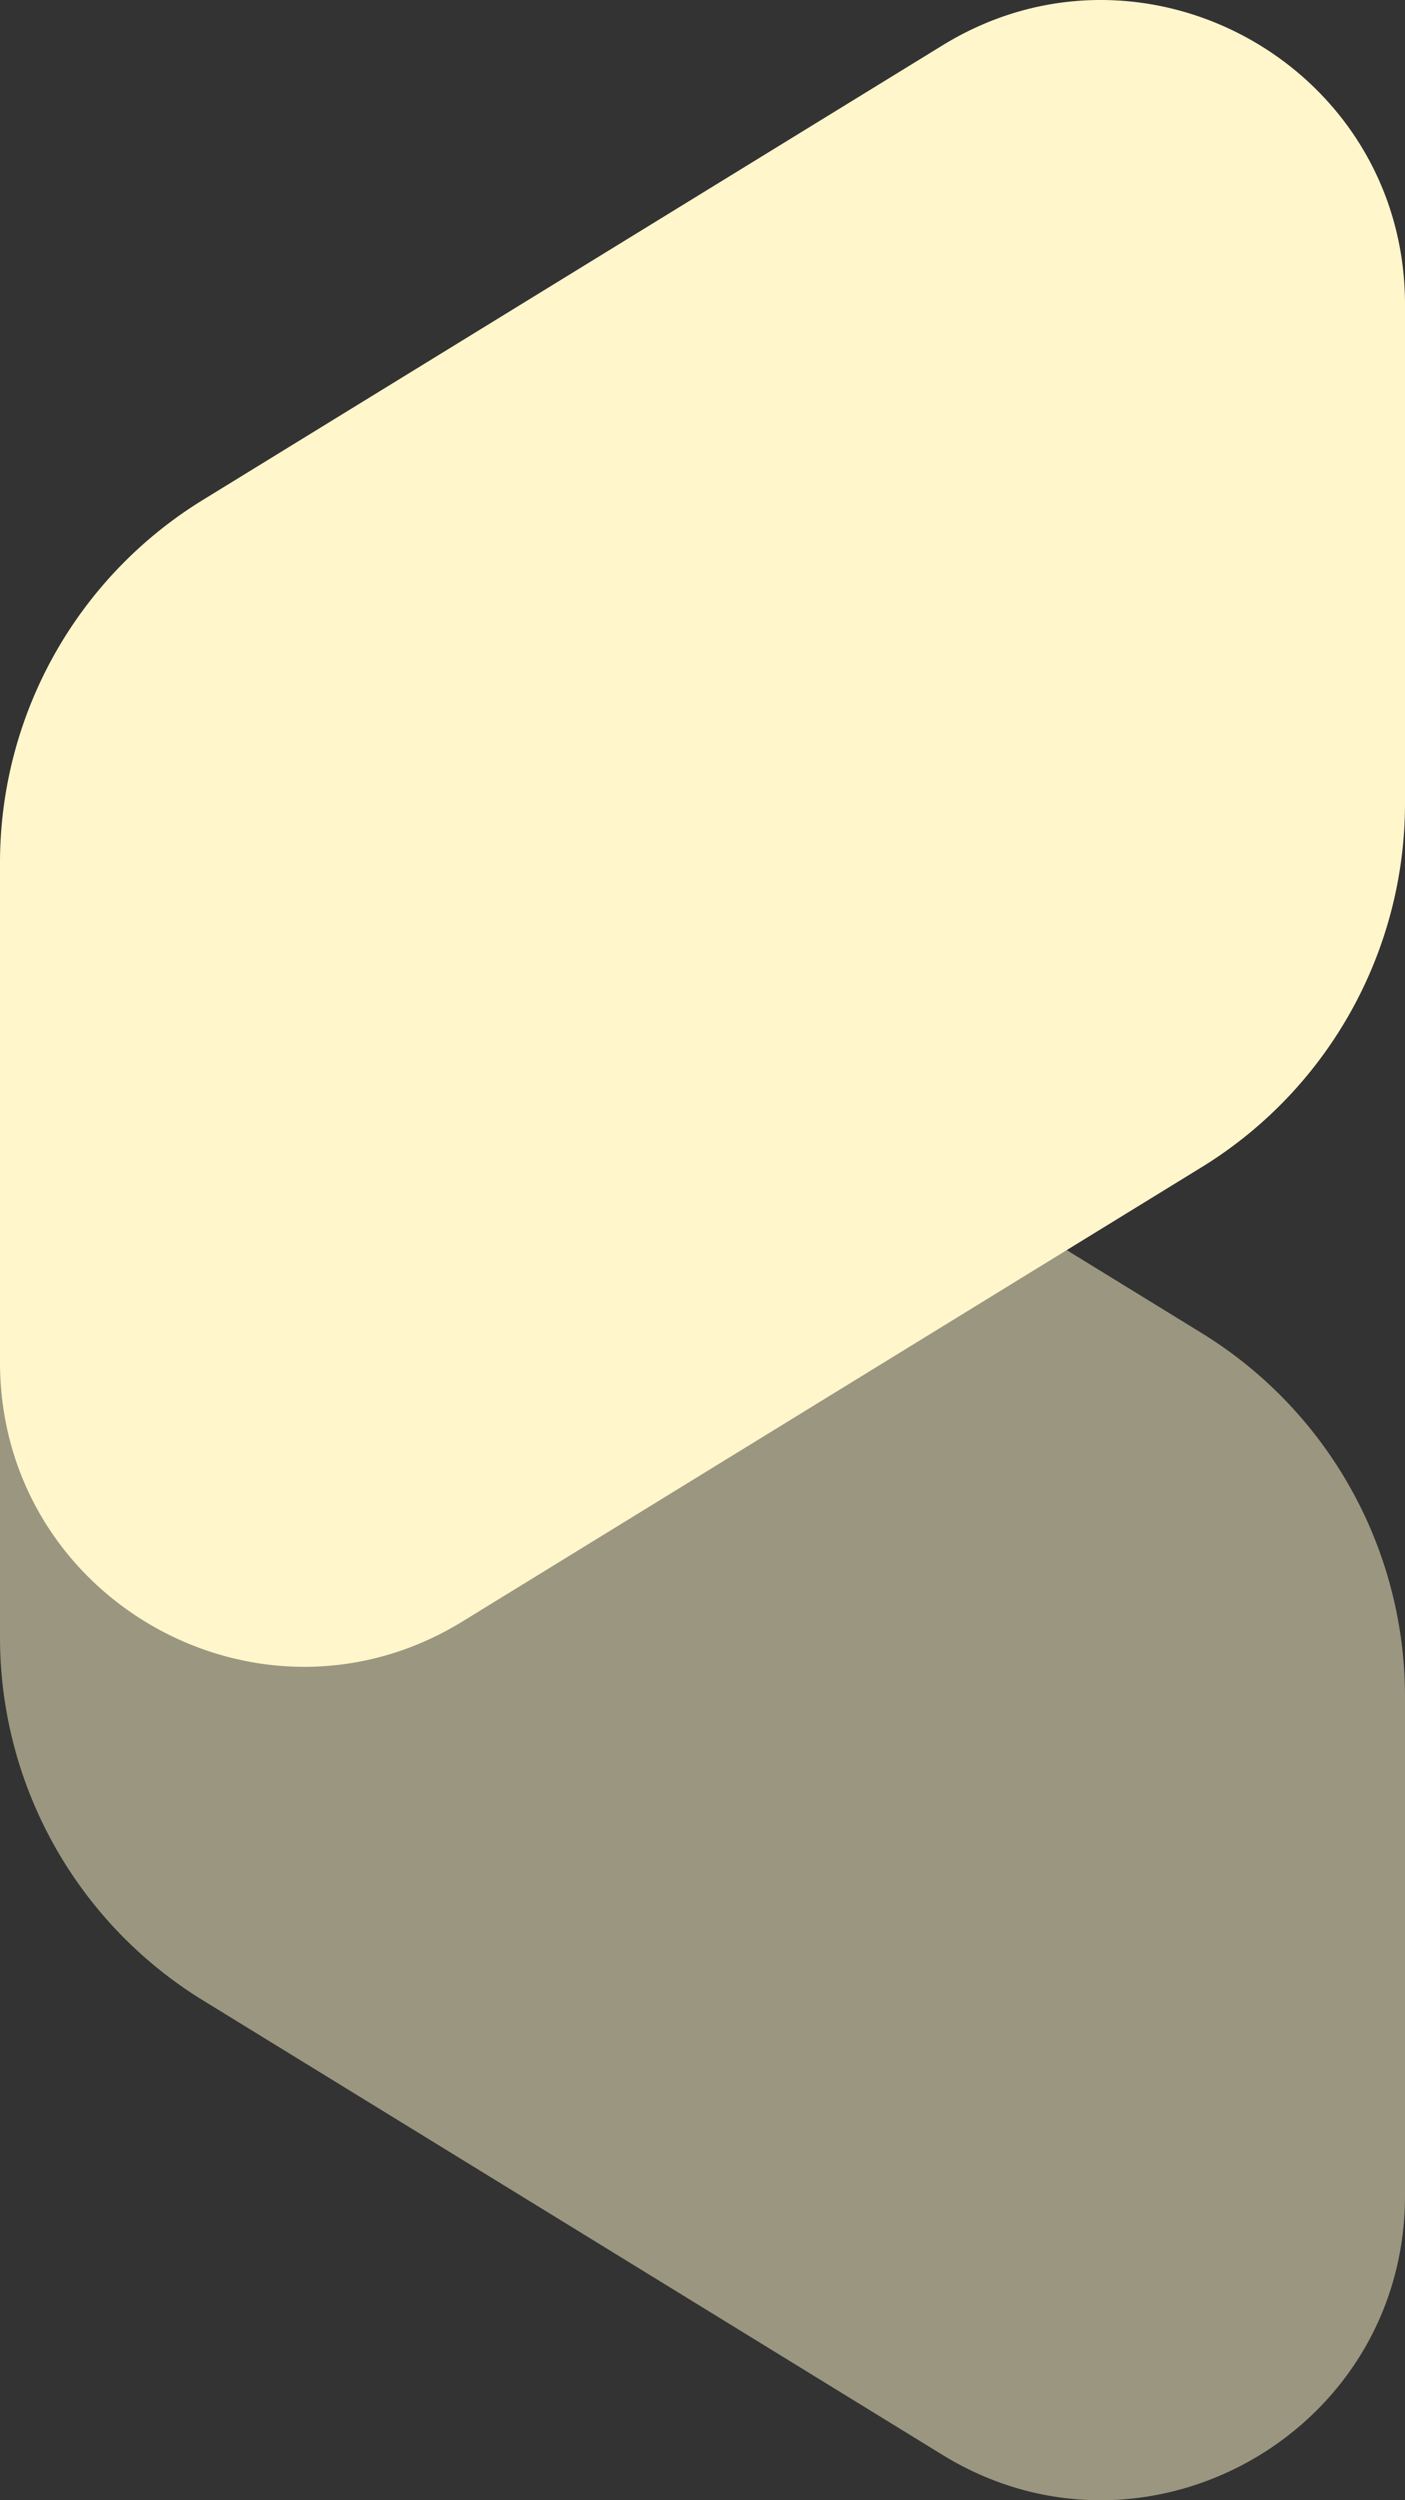 <svg xmlns="http://www.w3.org/2000/svg" width="206.333" height="366.978" viewBox="0 0 206.333 366.978">
  <rect x="0" y="0" width="206.333" height="366.978" fill="#333333" stroke="none"/>
  <g id="Group_164" data-name="Group 164" transform="translate(-531 -531)">
    <path id="_630e07632e548992f6f18192_header_block1" data-name="630e07632e548992f6f18192_header_block1" d="M206.333,117.775V44.727c0-34.967-38.254-56.283-67.9-38.081L29.647,73.468A62.516,62.516,0,0,0,0,126.637v73.288c0,34.968,38.254,56.283,67.9,38.081l108.785-66.821A62.678,62.678,0,0,0,206.333,117.775Z" transform="translate(531 531)" fill="#fff6cb"/>
    <path id="_630e07632e548992f6f18192_header_block1-2" data-name="630e07632e548992f6f18192_header_block1" d="M206.333,126.877v73.048c0,34.967-38.254,56.283-67.9,38.081L29.647,171.184A62.516,62.516,0,0,1,0,118.015V44.727C0,9.76,38.254-11.556,67.9,6.646L176.686,73.468A62.678,62.678,0,0,1,206.333,126.877Z" transform="translate(531 653.326)" fill="#fff6cb" opacity="0.51"/>
  </g>
</svg>
